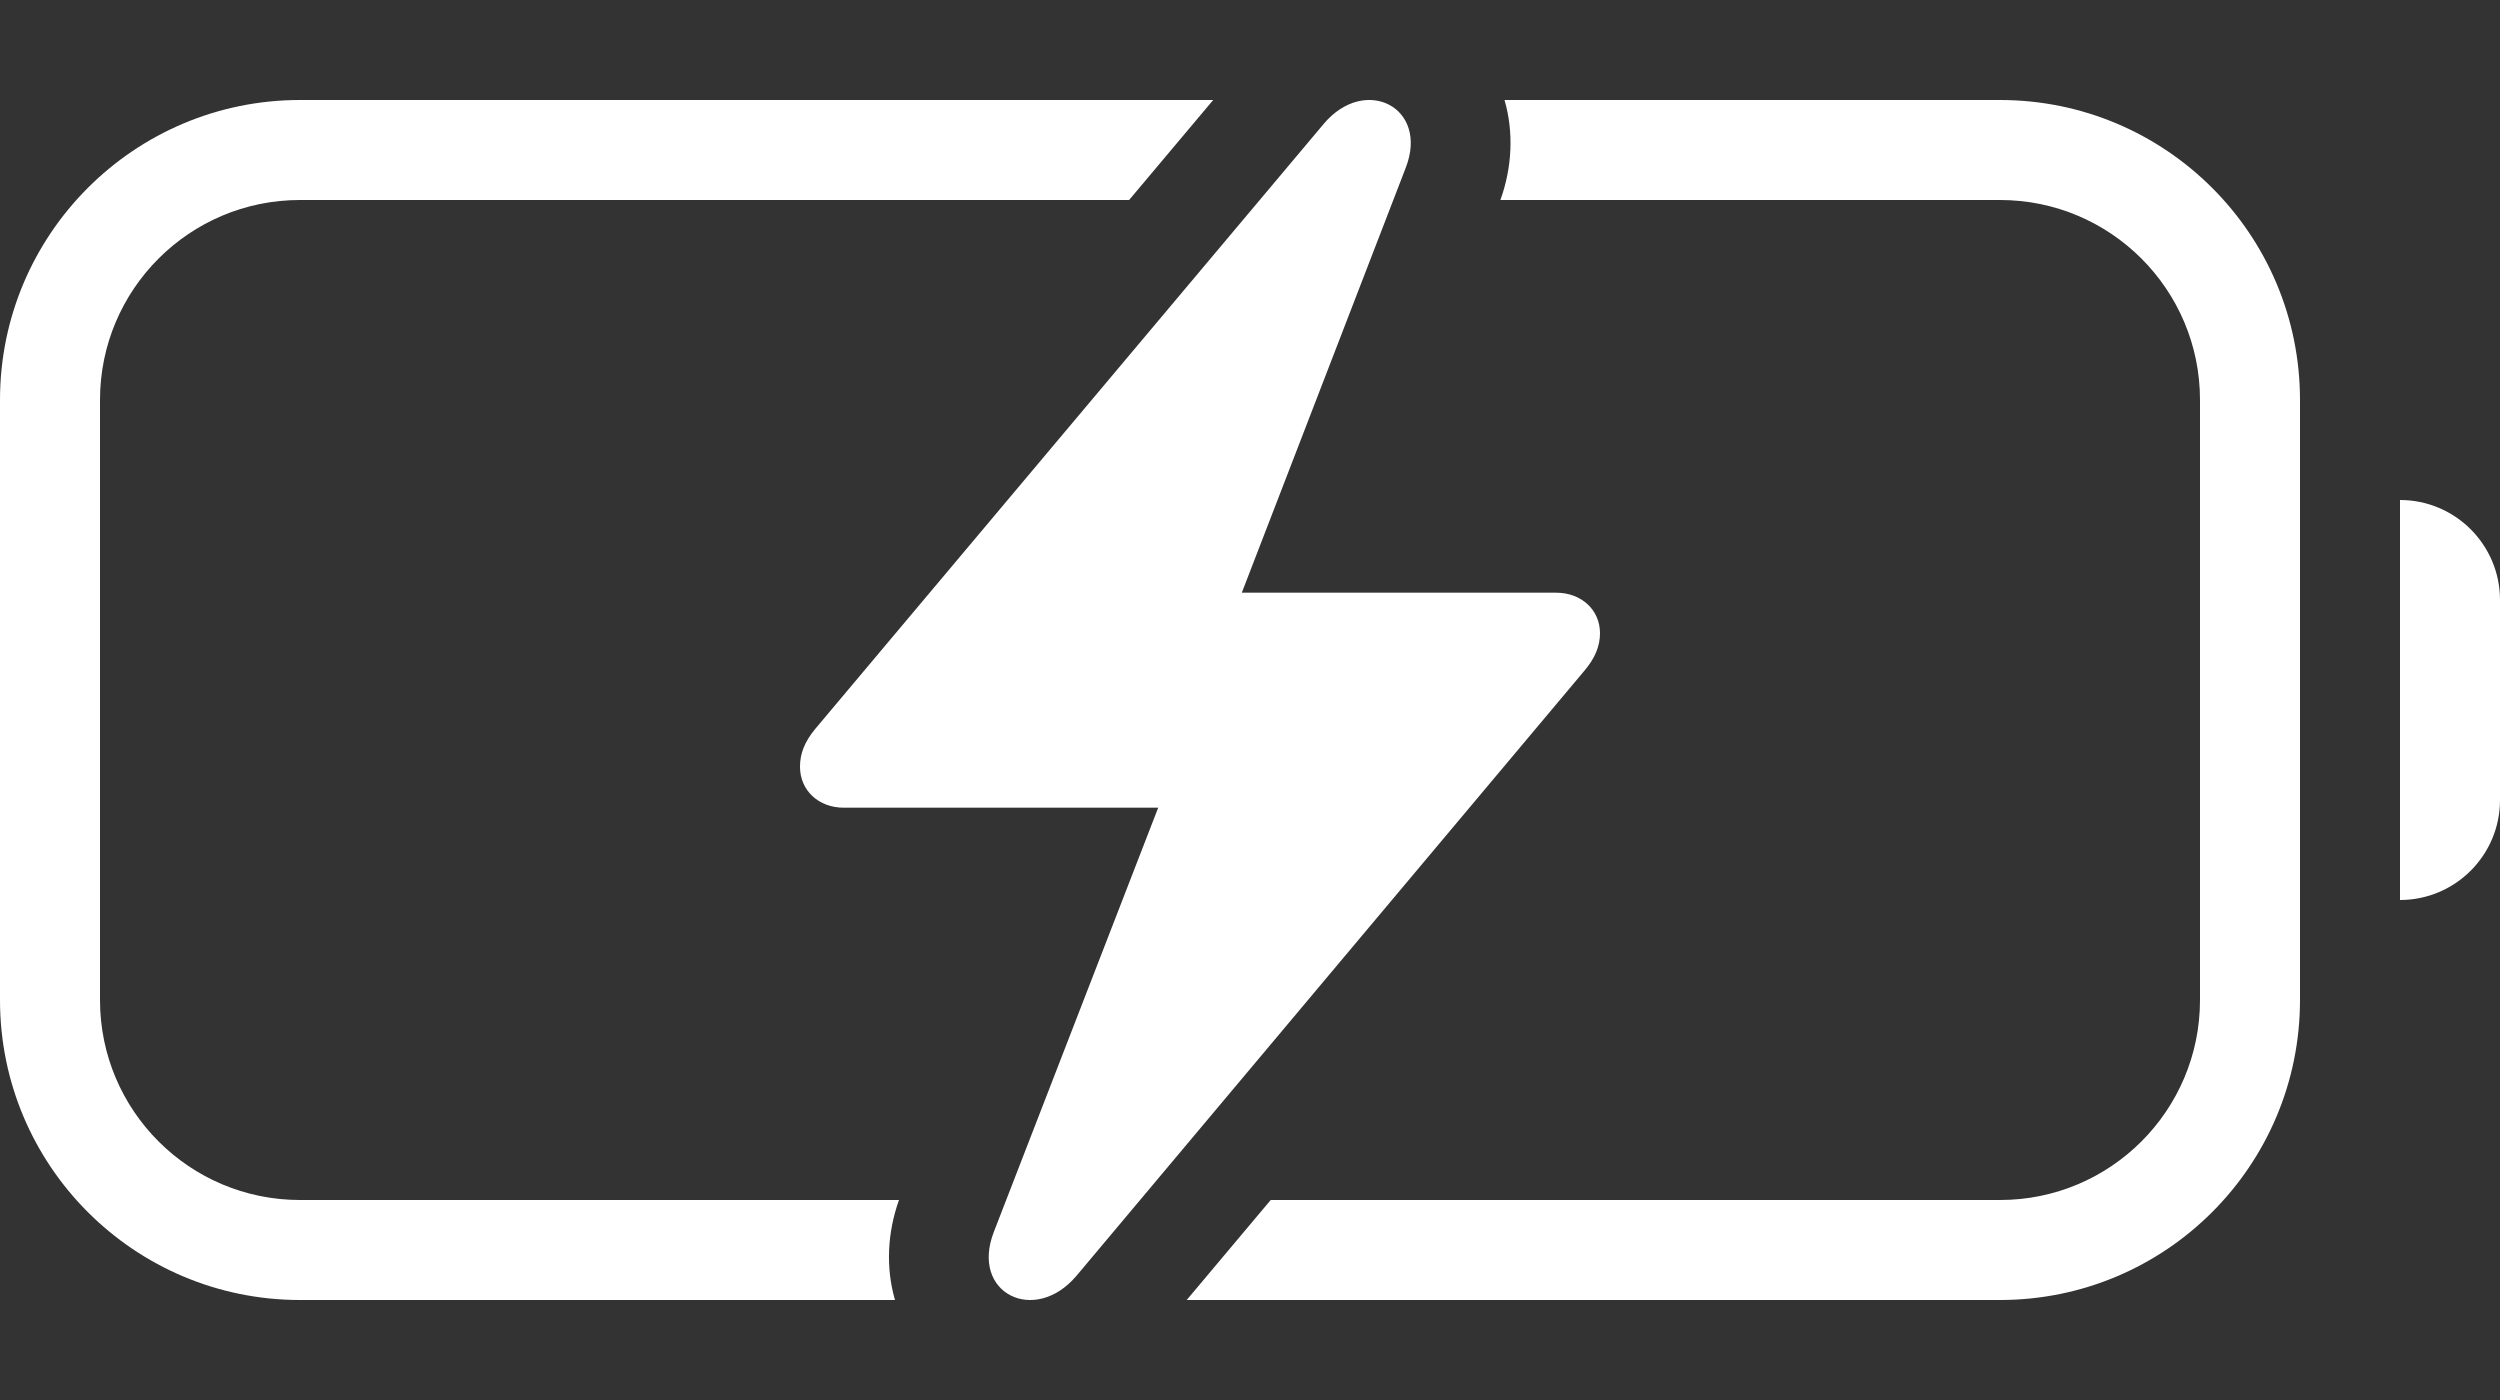 <svg width="25" height="14" viewBox="0 0 25 14" fill="none" xmlns="http://www.w3.org/2000/svg">
<rect x="0" y="0" width="25" height="14" fill="#333333" stroke="none"/>
<path d="M11.291 2H3C1.895 2 1 2.895 1 4V10C1 11.105 1.895 12 3 12H8.99C8.874 12.323 8.856 12.678 8.95 13H3C1.343 13 0 11.657 0 10V4C0 2.343 1.343 1 3 1H12.132L11.291 2Z" fill="white"/>
<path d="M12.707 12H20C21.105 12 22 11.105 22 10V4C22 2.895 21.105 2 20 2H15.004C15.121 1.676 15.139 1.321 15.045 1H20C21.657 1 23 2.343 23 4V10C23 11.657 21.657 13 20 13H11.867L12.707 12Z" fill="white"/>
<path d="M24 5C24.552 5 25 5.448 25 6V8C25 8.552 24.552 9 24 9V5Z" fill="white"/>
<path d="M8.438 8.077H11.582L9.938 12.32C9.701 12.932 10.345 13.251 10.763 12.76L15.845 6.706C15.948 6.585 16 6.463 16 6.332C16 6.099 15.814 5.927 15.562 5.927H12.418L14.057 1.679C14.294 1.072 13.649 0.748 13.237 1.239L8.149 7.293C8.046 7.419 8 7.536 8 7.667C8 7.905 8.186 8.077 8.438 8.077Z" fill="white"/>
</svg>
